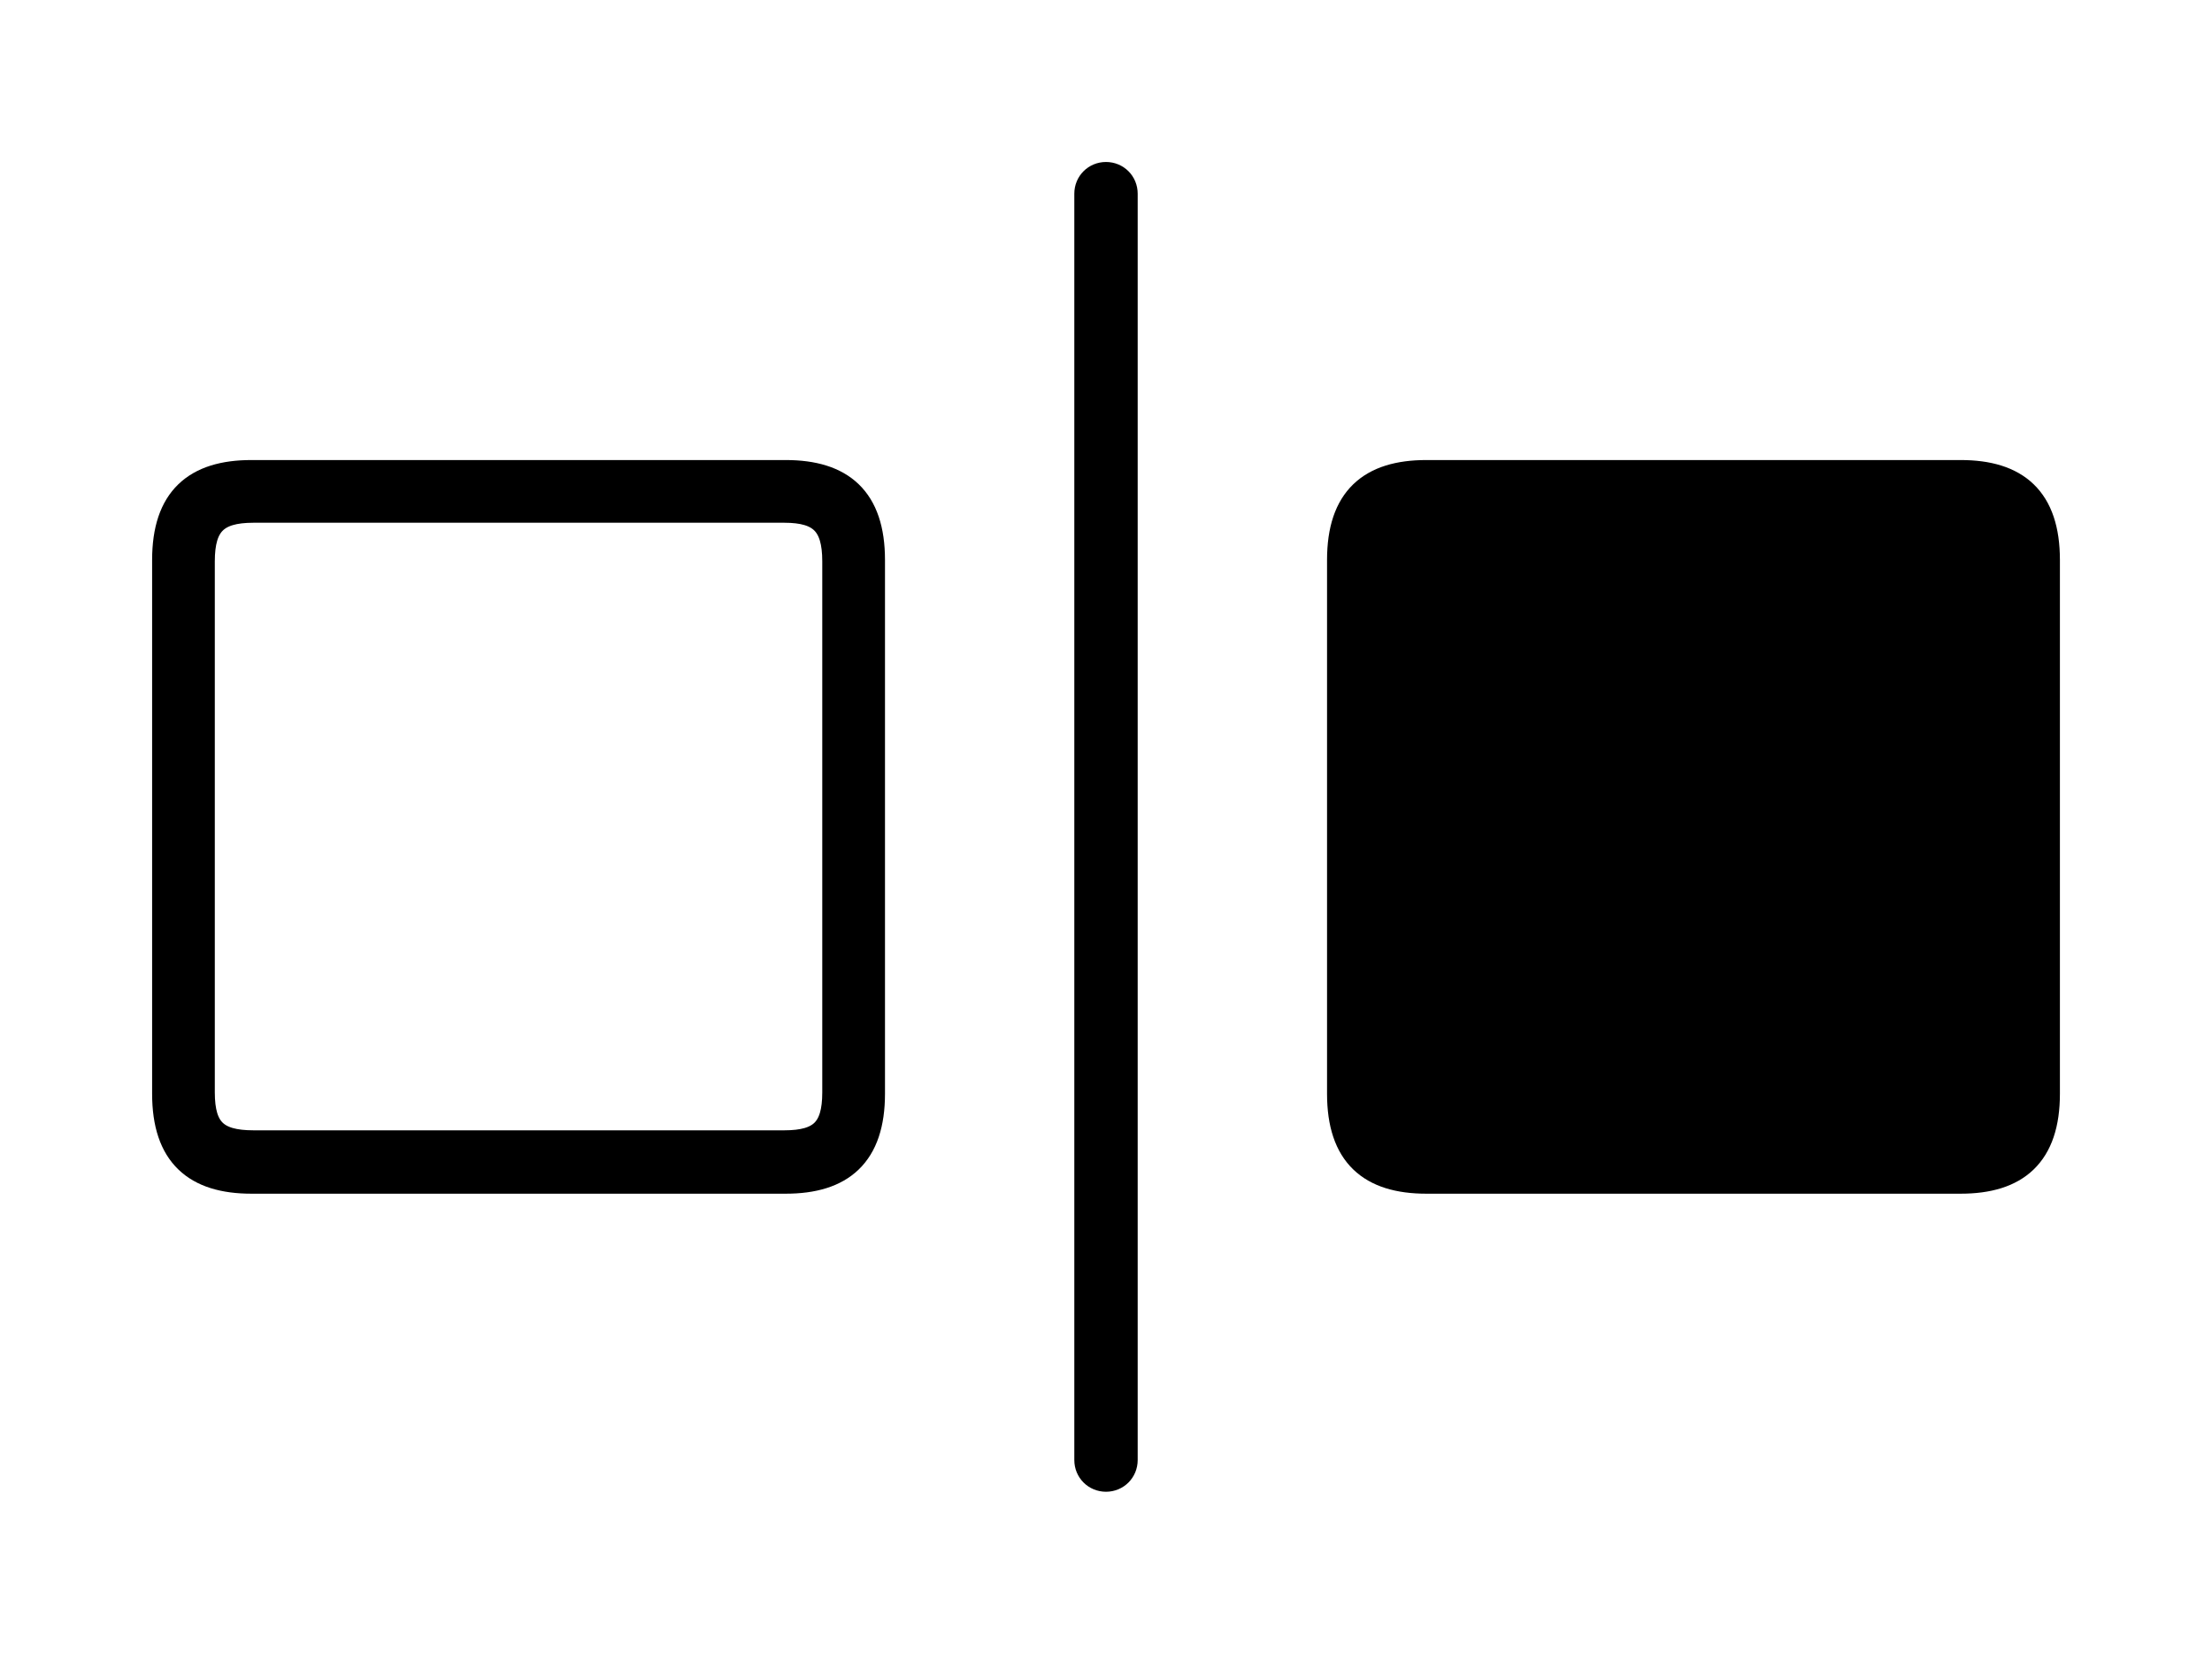 <svg width='72.402px' height='54.119px' direction='ltr' xmlns='http://www.w3.org/2000/svg' version='1.1'>
<g fill-rule='nonzero' transform='scale(1,-1) translate(0,-54.119)'>
<path fill='black' stroke='black' fill-opacity='1.0' stroke-width='1.0' d='
    M 35.664,47.781
    L 35.664,6.338
    C 35.664,6.037 35.9,5.801 36.201,5.801
    C 36.502,5.801 36.738,6.037 36.738,6.338
    L 36.738,47.781
    C 36.738,48.082 36.502,48.318 36.201,48.318
    C 35.9,48.318 35.664,48.082 35.664,47.781
    Z
    M 8.229,15.555
    L 25.717,15.555
    C 27.5,15.555 28.467,16.371 28.467,18.326
    L 28.467,35.793
    C 28.467,37.748 27.5,38.564 25.717,38.564
    L 8.229,38.564
    C 6.445,38.564 5.479,37.748 5.479,35.793
    L 5.479,18.326
    C 5.479,16.371 6.445,15.555 8.229,15.555
    Z
    M 46.686,15.555
    L 64.174,15.555
    C 65.957,15.555 66.924,16.371 66.924,18.326
    L 66.924,35.793
    C 66.924,37.748 65.957,38.564 64.174,38.564
    L 46.686,38.564
    C 44.902,38.564 43.936,37.748 43.936,35.793
    L 43.936,18.326
    C 43.936,16.371 44.902,15.555 46.686,15.555
    Z
    M 8.293,16.629
    C 7.025,16.629 6.531,17.102 6.531,18.369
    L 6.531,35.75
    C 6.531,37.018 7.025,37.512 8.293,37.512
    L 25.674,37.512
    C 26.92,37.512 27.414,37.018 27.414,35.75
    L 27.414,18.369
    C 27.414,17.102 26.92,16.629 25.674,16.629
    Z
' />
</g>
</svg>